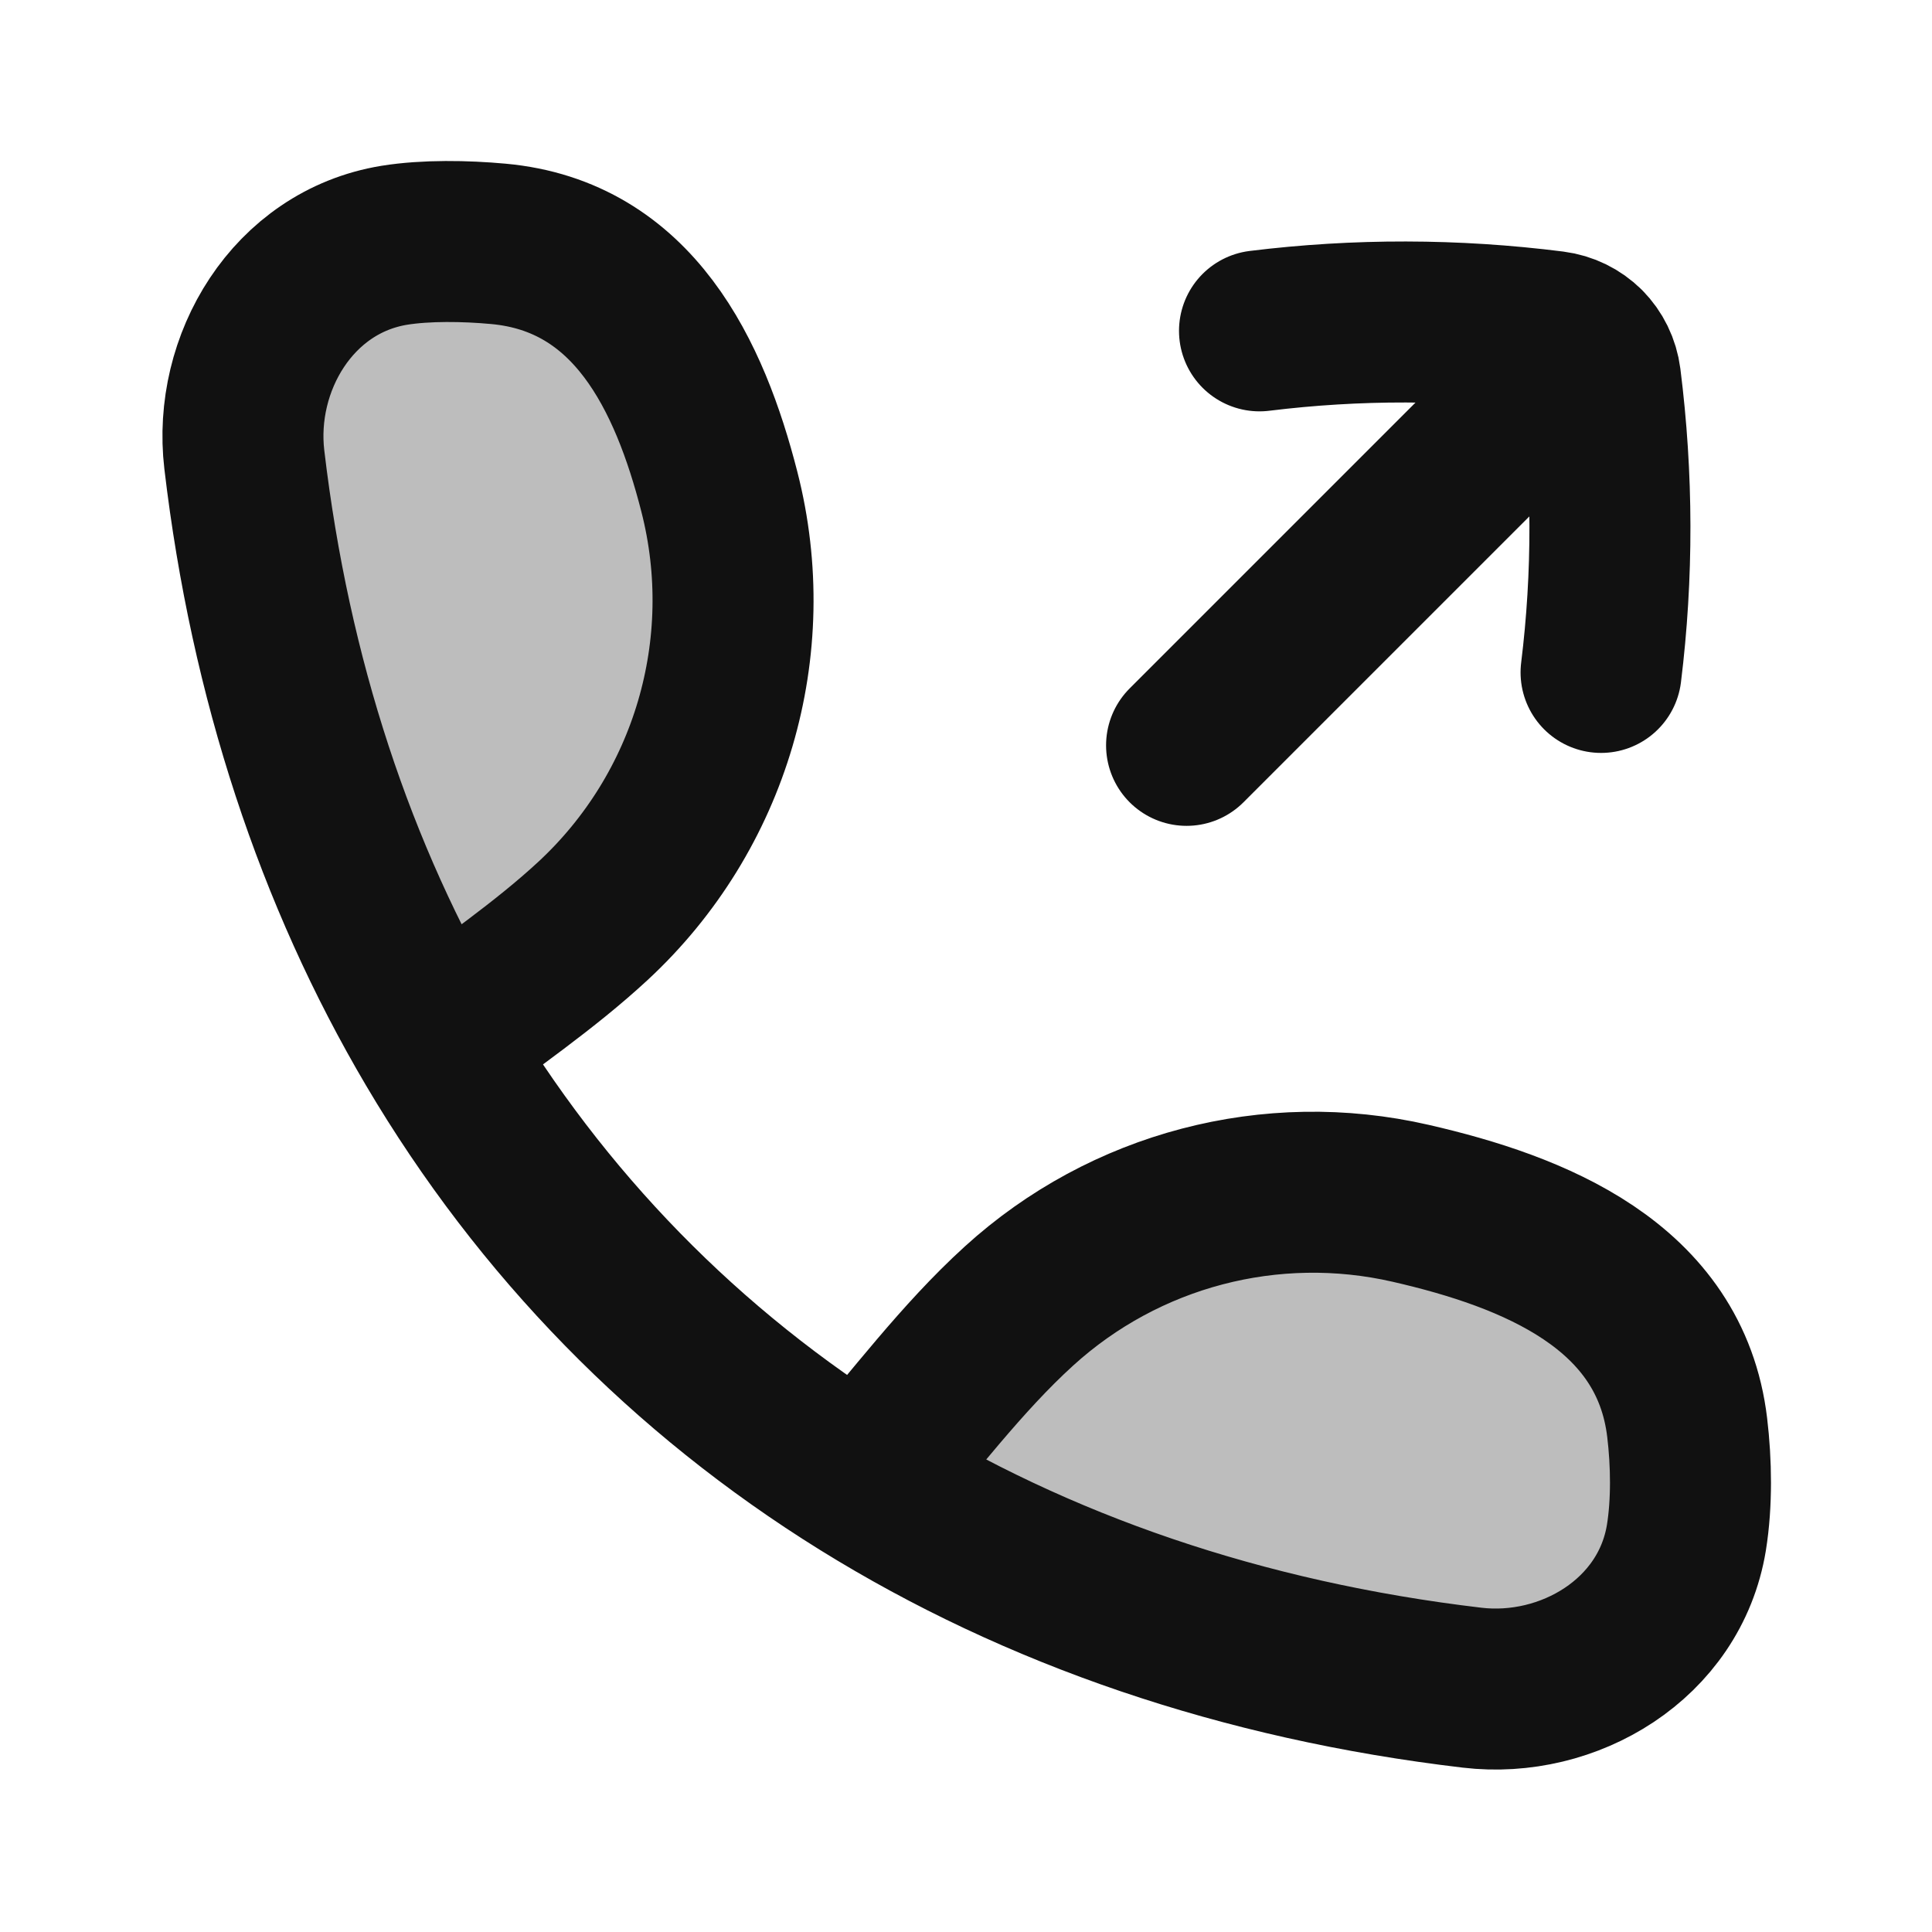 <svg width="24" height="24" viewBox="0 0 24 24" fill="none" xmlns="http://www.w3.org/2000/svg">
<g opacity="0.28">
<path d="M5.407 12.974C4.17 10.877 3.356 8.433 3.035 5.709C2.894 4.513 3.635 3.254 4.897 3.047C5.294 2.983 5.784 2.992 6.188 3.029C7.871 3.181 8.567 4.666 8.936 6.108C9.431 8.039 8.828 10.085 7.366 11.44C6.761 12 6.061 12.472 5.407 12.974Z" fill="#111111"/>
<path d="M18.287 20.965C15.429 20.628 12.879 19.748 10.715 18.405C11.347 17.677 11.944 16.873 12.658 16.224C13.973 15.027 15.791 14.55 17.524 14.948C19.046 15.297 20.75 15.966 20.959 17.736C21.011 18.171 21.019 18.669 20.949 19.102C20.742 20.364 19.483 21.106 18.287 20.965Z" fill="#111111"/>
</g>
<path d="M19.889 8.353C20.038 7.147 20.036 5.922 19.882 4.706C19.862 4.55 19.793 4.413 19.69 4.309M15.646 4.11C16.852 3.961 18.077 3.963 19.293 4.117C19.449 4.137 19.586 4.206 19.69 4.309M14.74 9.259L19.69 4.309M5.407 12.974C4.17 10.877 3.356 8.433 3.035 5.709C2.894 4.513 3.635 3.254 4.897 3.047C5.294 2.983 5.784 2.992 6.188 3.029C7.871 3.181 8.567 4.666 8.936 6.108C9.431 8.039 8.828 10.085 7.366 11.44C6.761 12 6.061 12.472 5.407 12.974ZM5.407 12.974C6.724 15.205 8.521 17.043 10.715 18.405M10.715 18.405C12.879 19.748 15.429 20.628 18.287 20.965C19.483 21.106 20.742 20.364 20.949 19.102C21.019 18.669 21.011 18.171 20.959 17.736C20.75 15.966 19.046 15.297 17.524 14.948C15.791 14.55 13.973 15.027 12.658 16.224C11.944 16.873 11.347 17.677 10.715 18.405Z" stroke="#111111" stroke-width="2" stroke-linecap="round" stroke-linejoin="round"/>
</svg>
